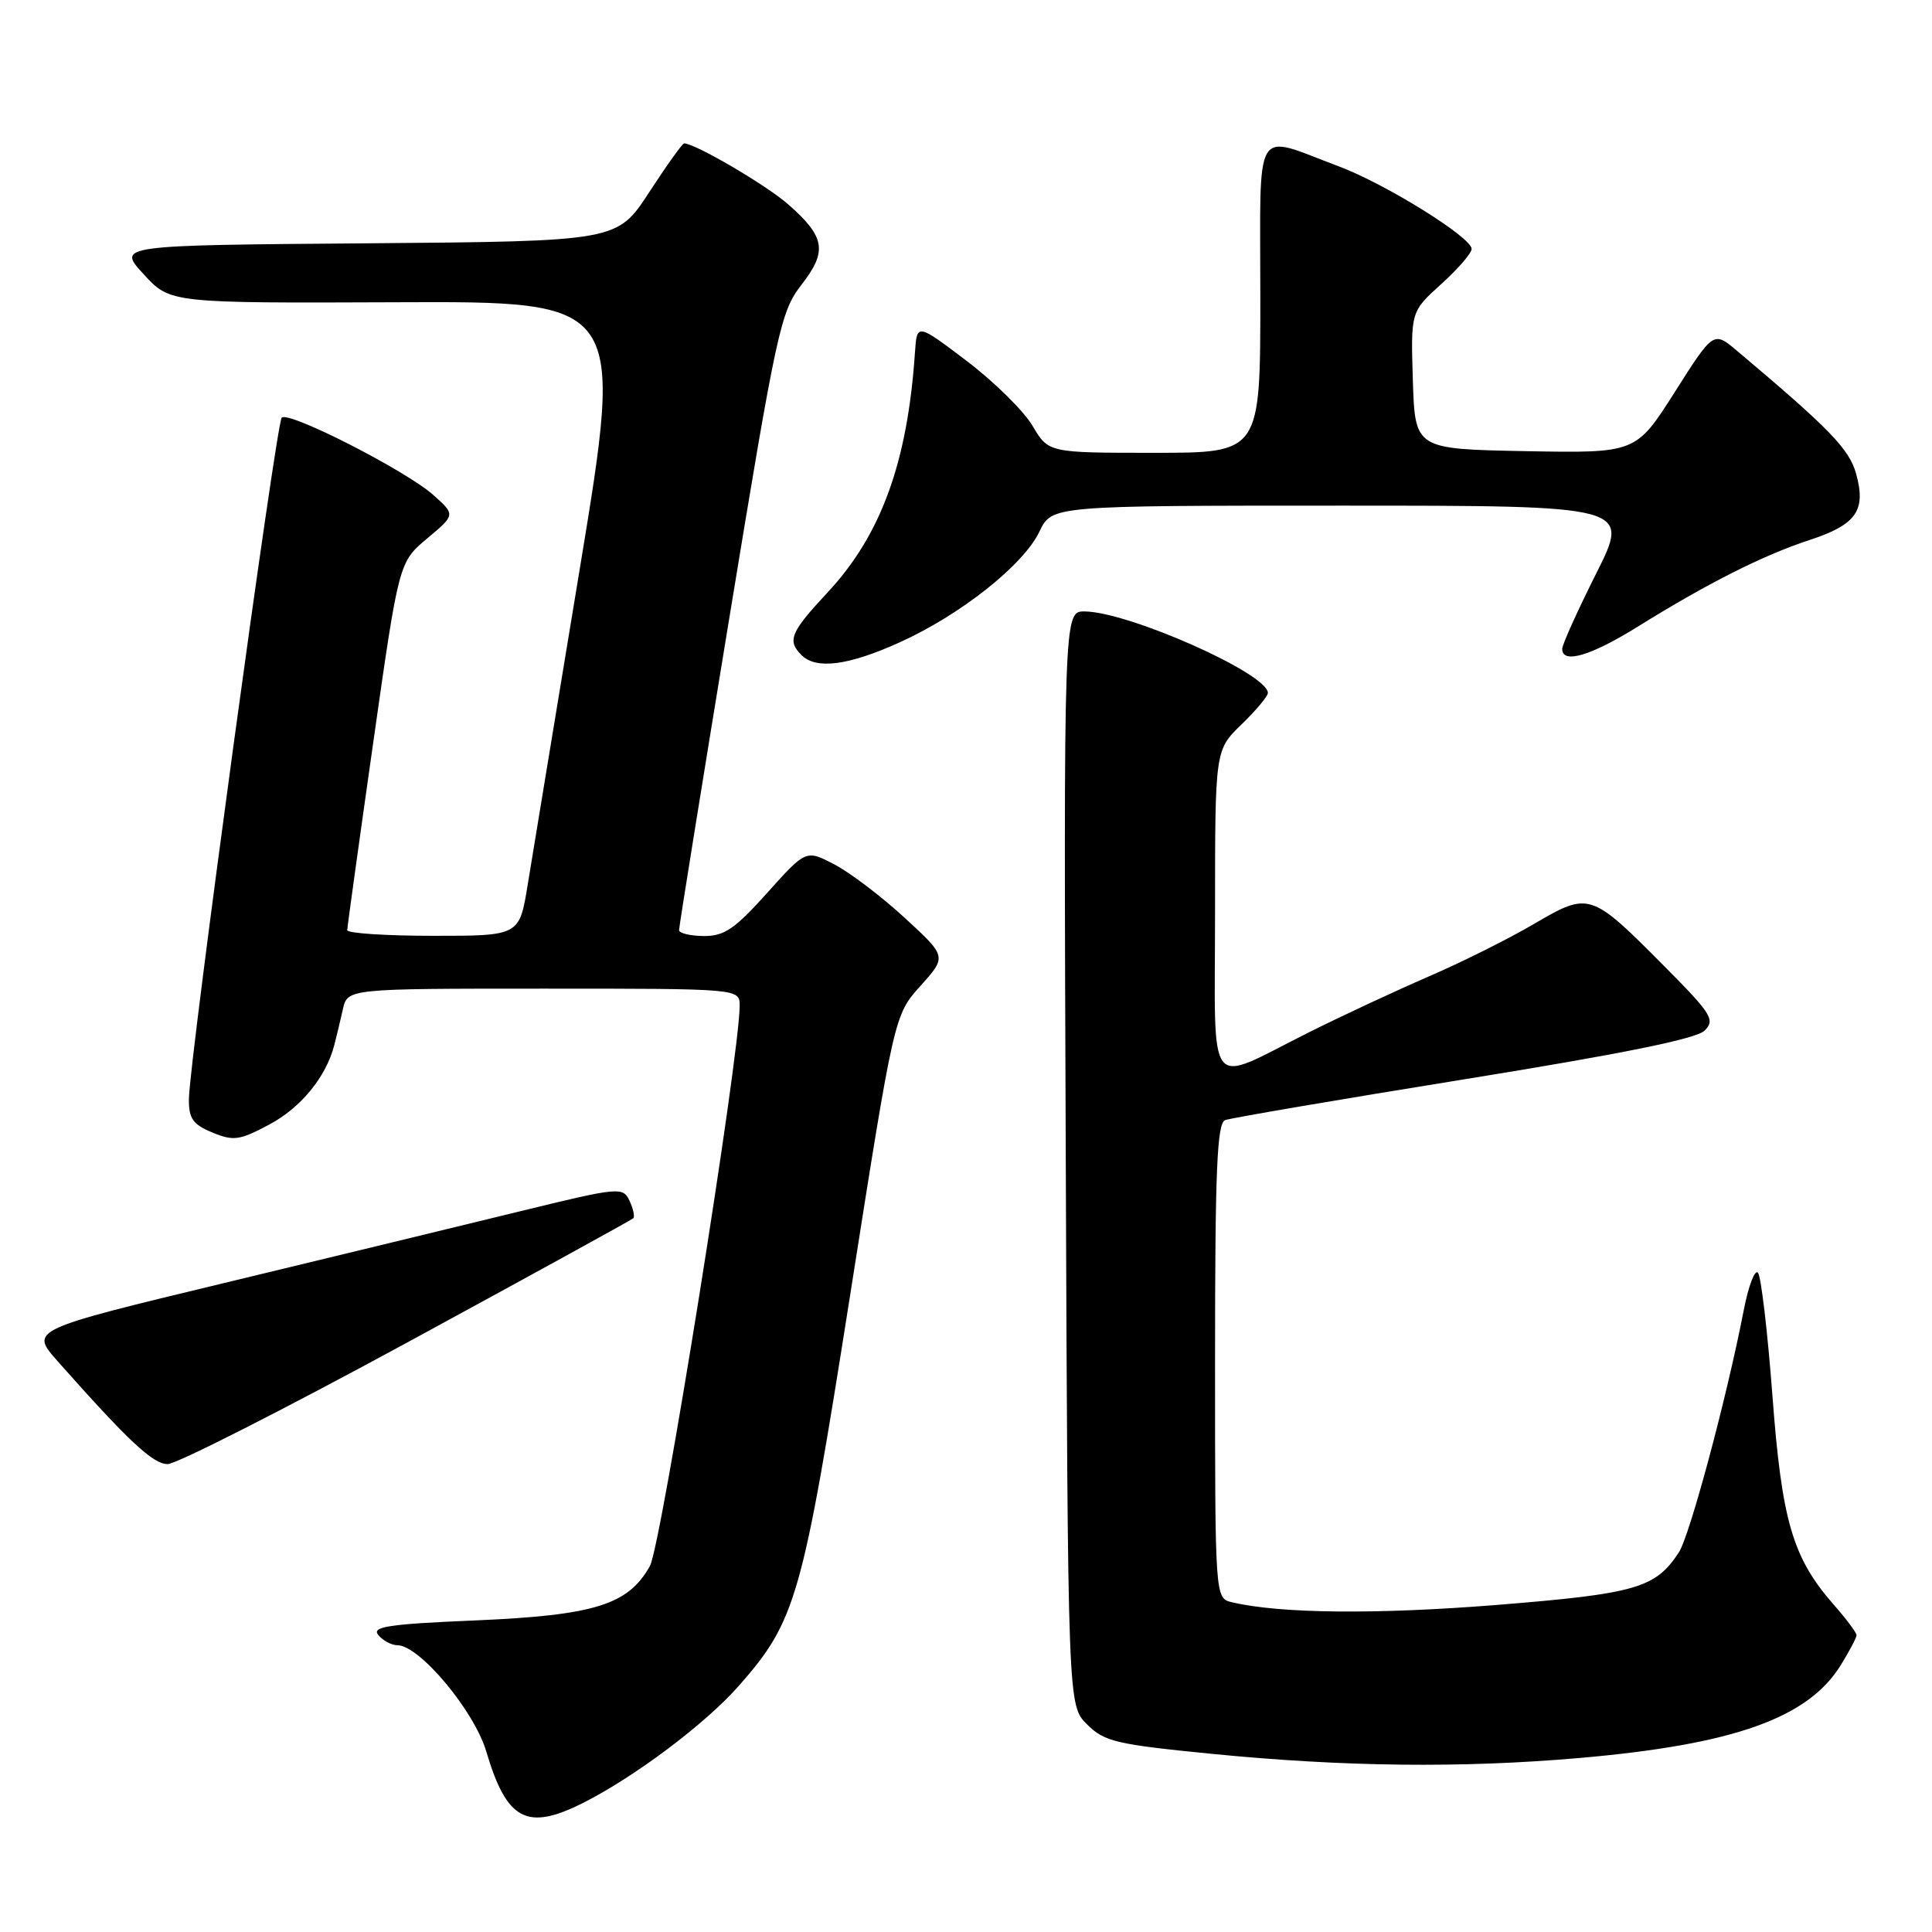 <?xml version="1.0" encoding="UTF-8" standalone="no"?>
<!DOCTYPE svg PUBLIC "-//W3C//DTD SVG 1.1//EN" "http://www.w3.org/Graphics/SVG/1.1/DTD/svg11.dtd" >
<svg xmlns="http://www.w3.org/2000/svg" xmlns:xlink="http://www.w3.org/1999/xlink" version="1.1" viewBox="0 0 256 256">
 <g >
 <path fill="currentColor"
d=" M 77.29 238.88 C 84.11 235.44 93.48 228.40 97.88 223.40 C 105.48 214.77 106.31 211.84 112.67 171.47 C 118.49 134.50 118.49 134.50 121.97 130.63 C 125.46 126.75 125.46 126.75 119.89 121.63 C 116.83 118.81 112.63 115.62 110.56 114.54 C 106.80 112.58 106.80 112.58 101.65 118.32 C 97.36 123.10 95.96 124.05 93.25 124.03 C 91.46 124.01 89.99 123.66 89.98 123.25 C 89.97 122.84 92.96 104.28 96.62 82.00 C 102.93 43.58 103.43 41.31 106.20 37.73 C 109.67 33.27 109.35 31.39 104.42 27.06 C 101.51 24.51 92.10 19.00 90.65 19.00 C 90.42 19.00 88.33 21.92 86.01 25.49 C 81.78 31.97 81.78 31.97 48.65 32.24 C 15.51 32.50 15.51 32.50 19.03 36.33 C 22.54 40.17 22.54 40.17 52.60 40.05 C 82.67 39.92 82.67 39.92 76.85 75.21 C 73.64 94.62 70.53 113.54 69.92 117.25 C 68.82 124.00 68.82 124.00 57.41 124.00 C 51.13 124.00 46.00 123.66 46.01 123.25 C 46.02 122.84 47.56 111.70 49.44 98.50 C 52.85 74.50 52.85 74.50 56.60 71.35 C 60.35 68.21 60.35 68.21 57.43 65.60 C 53.82 62.37 38.24 54.42 37.33 55.34 C 36.60 56.07 25.08 140.60 25.03 145.63 C 25.01 148.21 25.55 148.99 28.13 150.06 C 30.94 151.22 31.73 151.11 35.64 149.03 C 39.84 146.81 43.19 142.73 44.29 138.50 C 44.58 137.40 45.09 135.26 45.43 133.75 C 46.04 131.00 46.04 131.00 72.02 131.00 C 98.00 131.00 98.00 131.00 98.01 133.25 C 98.03 139.77 87.61 204.83 86.12 207.50 C 83.25 212.64 78.81 214.03 63.07 214.71 C 51.44 215.20 49.20 215.54 50.13 216.65 C 50.74 217.39 51.88 218.00 52.65 218.00 C 55.57 218.00 62.82 226.66 64.43 232.07 C 67.15 241.24 69.81 242.65 77.29 238.88 Z  M 209.33 232.94 C 229.72 231.16 239.58 227.66 243.91 220.64 C 245.06 218.78 246.00 217.00 246.00 216.67 C 246.00 216.34 244.65 214.53 242.99 212.64 C 237.53 206.42 236.10 201.56 234.85 184.86 C 234.21 176.41 233.35 169.11 232.94 168.64 C 232.52 168.17 231.67 170.42 231.05 173.64 C 228.79 185.27 223.90 203.50 222.45 205.71 C 219.35 210.44 216.78 211.18 198.24 212.67 C 182.32 213.94 169.60 213.81 163.25 212.31 C 161.00 211.78 161.00 211.78 161.00 180.36 C 161.00 154.99 161.26 148.84 162.34 148.42 C 163.08 148.14 177.32 145.71 193.99 143.02 C 214.98 139.63 224.78 137.65 225.87 136.56 C 227.29 135.13 226.81 134.36 220.60 128.10 C 210.75 118.18 210.60 118.13 203.24 122.44 C 199.88 124.41 193.61 127.54 189.31 129.39 C 185.02 131.25 177.90 134.56 173.50 136.76 C 159.60 143.70 161.00 145.49 161.00 120.76 C 161.00 99.39 161.00 99.39 164.50 96.00 C 166.43 94.13 168.00 92.25 168.00 91.82 C 168.00 89.26 149.56 81.07 143.72 81.02 C 140.94 81.00 140.94 81.00 141.22 153.48 C 141.50 225.96 141.50 225.96 144.03 228.48 C 146.31 230.77 147.87 231.14 160.53 232.39 C 178.07 234.12 193.70 234.30 209.33 232.94 Z  M 53.90 177.92 C 70.18 169.07 83.68 161.65 83.91 161.43 C 84.13 161.20 83.91 160.16 83.41 159.10 C 82.53 157.25 82.07 157.29 69.00 160.48 C 61.58 162.30 43.90 166.58 29.73 170.00 C 3.96 176.21 3.96 176.21 7.63 180.36 C 17.03 190.97 20.27 194.00 22.22 194.00 C 23.37 194.00 37.62 186.76 53.90 177.92 Z  M 119.16 85.14 C 127.24 81.50 135.62 74.87 137.73 70.44 C 139.37 67.00 139.37 67.00 177.70 67.00 C 216.02 67.00 216.02 67.00 211.51 75.98 C 209.03 80.92 207.00 85.42 207.00 85.98 C 207.00 88.03 210.79 86.91 217.07 83.00 C 226.16 77.34 233.66 73.55 239.76 71.56 C 245.98 69.52 247.29 67.65 245.95 62.79 C 245.04 59.50 242.45 56.83 230.17 46.49 C 227.05 43.86 227.05 43.86 221.91 51.96 C 216.77 60.05 216.77 60.05 202.13 59.78 C 187.50 59.50 187.50 59.50 187.21 50.40 C 186.93 41.30 186.93 41.30 190.96 37.65 C 193.18 35.65 195.00 33.54 195.00 32.98 C 195.00 31.46 183.58 24.36 177.44 22.06 C 165.92 17.75 167.00 15.96 167.00 39.39 C 167.00 60.00 167.00 60.00 152.97 60.00 C 138.93 60.00 138.93 60.00 136.82 56.43 C 135.66 54.46 131.74 50.60 128.11 47.84 C 121.50 42.83 121.50 42.83 121.24 46.66 C 120.26 61.25 116.75 70.90 109.66 78.50 C 104.73 83.79 104.28 84.88 106.20 86.80 C 108.14 88.74 112.38 88.20 119.16 85.14 Z "/>
</g>
</svg>